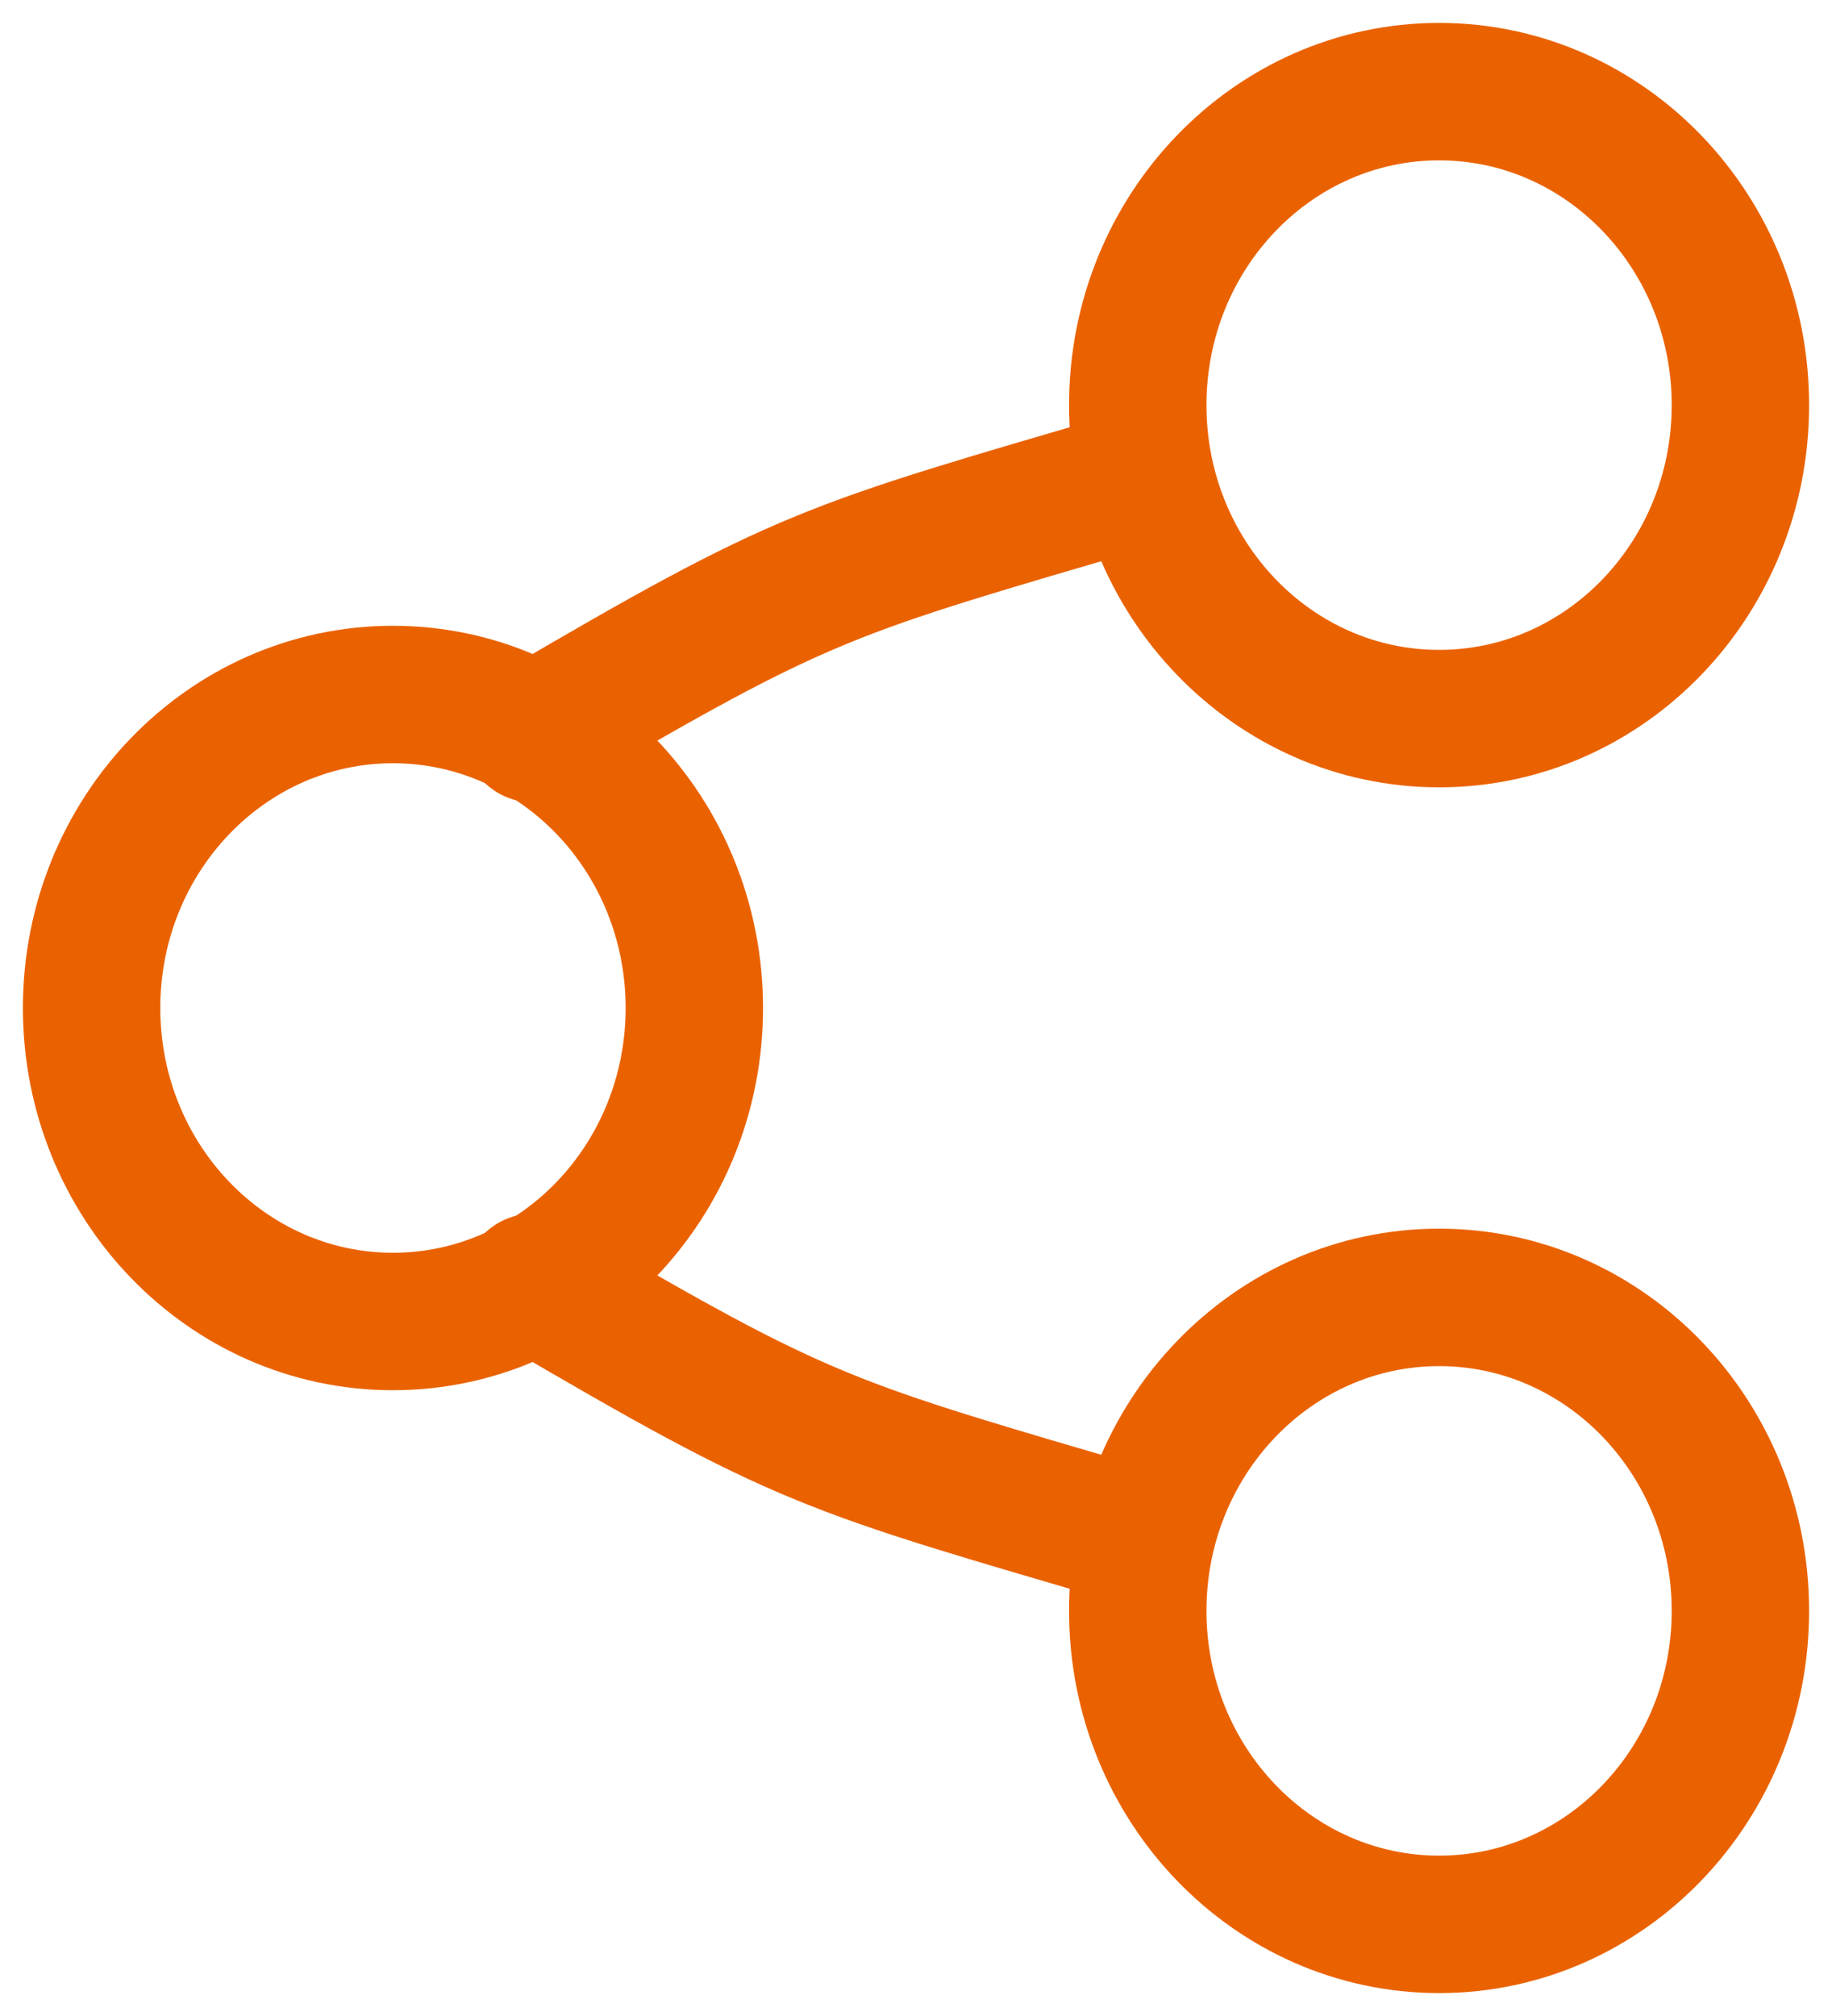 <svg width="20" height="22" viewBox="0 0 20 22" fill="none" xmlns="http://www.w3.org/2000/svg">
<path d="M4.29 14.421C6.107 14.421 7.58 12.889 7.58 11C7.58 9.111 6.107 7.579 4.29 7.579C2.473 7.579 1 9.111 1 11C1 12.889 2.473 14.421 4.29 14.421Z" stroke="#EA6200" stroke-width="1.5" stroke-linecap="round" stroke-linejoin="round"/>
<path d="M15.711 7.842C17.528 7.842 19 6.31 19 4.421C19 2.532 17.528 1 15.711 1C13.894 1 12.421 2.532 12.421 4.421C12.421 6.31 13.894 7.842 15.711 7.842Z" stroke="#EA6200" stroke-width="1.5" stroke-linecap="round" stroke-linejoin="round"/>
<path d="M15.711 21C17.528 21 19 19.468 19 17.579C19 15.69 17.528 14.158 15.711 14.158C13.894 14.158 12.421 15.69 12.421 17.579C12.421 19.468 13.894 21 15.711 21Z" stroke="#EA6200" stroke-width="1.5" stroke-linecap="round" stroke-linejoin="round"/>
<path d="M5.815 8.005C8.819 6.243 9.002 6.229 12.421 5.226" stroke="#EA6200" stroke-width="1.5" stroke-linecap="round" stroke-linejoin="round"/>
<path d="M5.815 13.995C8.819 15.757 9.002 15.771 12.421 16.774" stroke="#EA6200" stroke-width="1.5" stroke-linecap="round" stroke-linejoin="round"/>
</svg>
